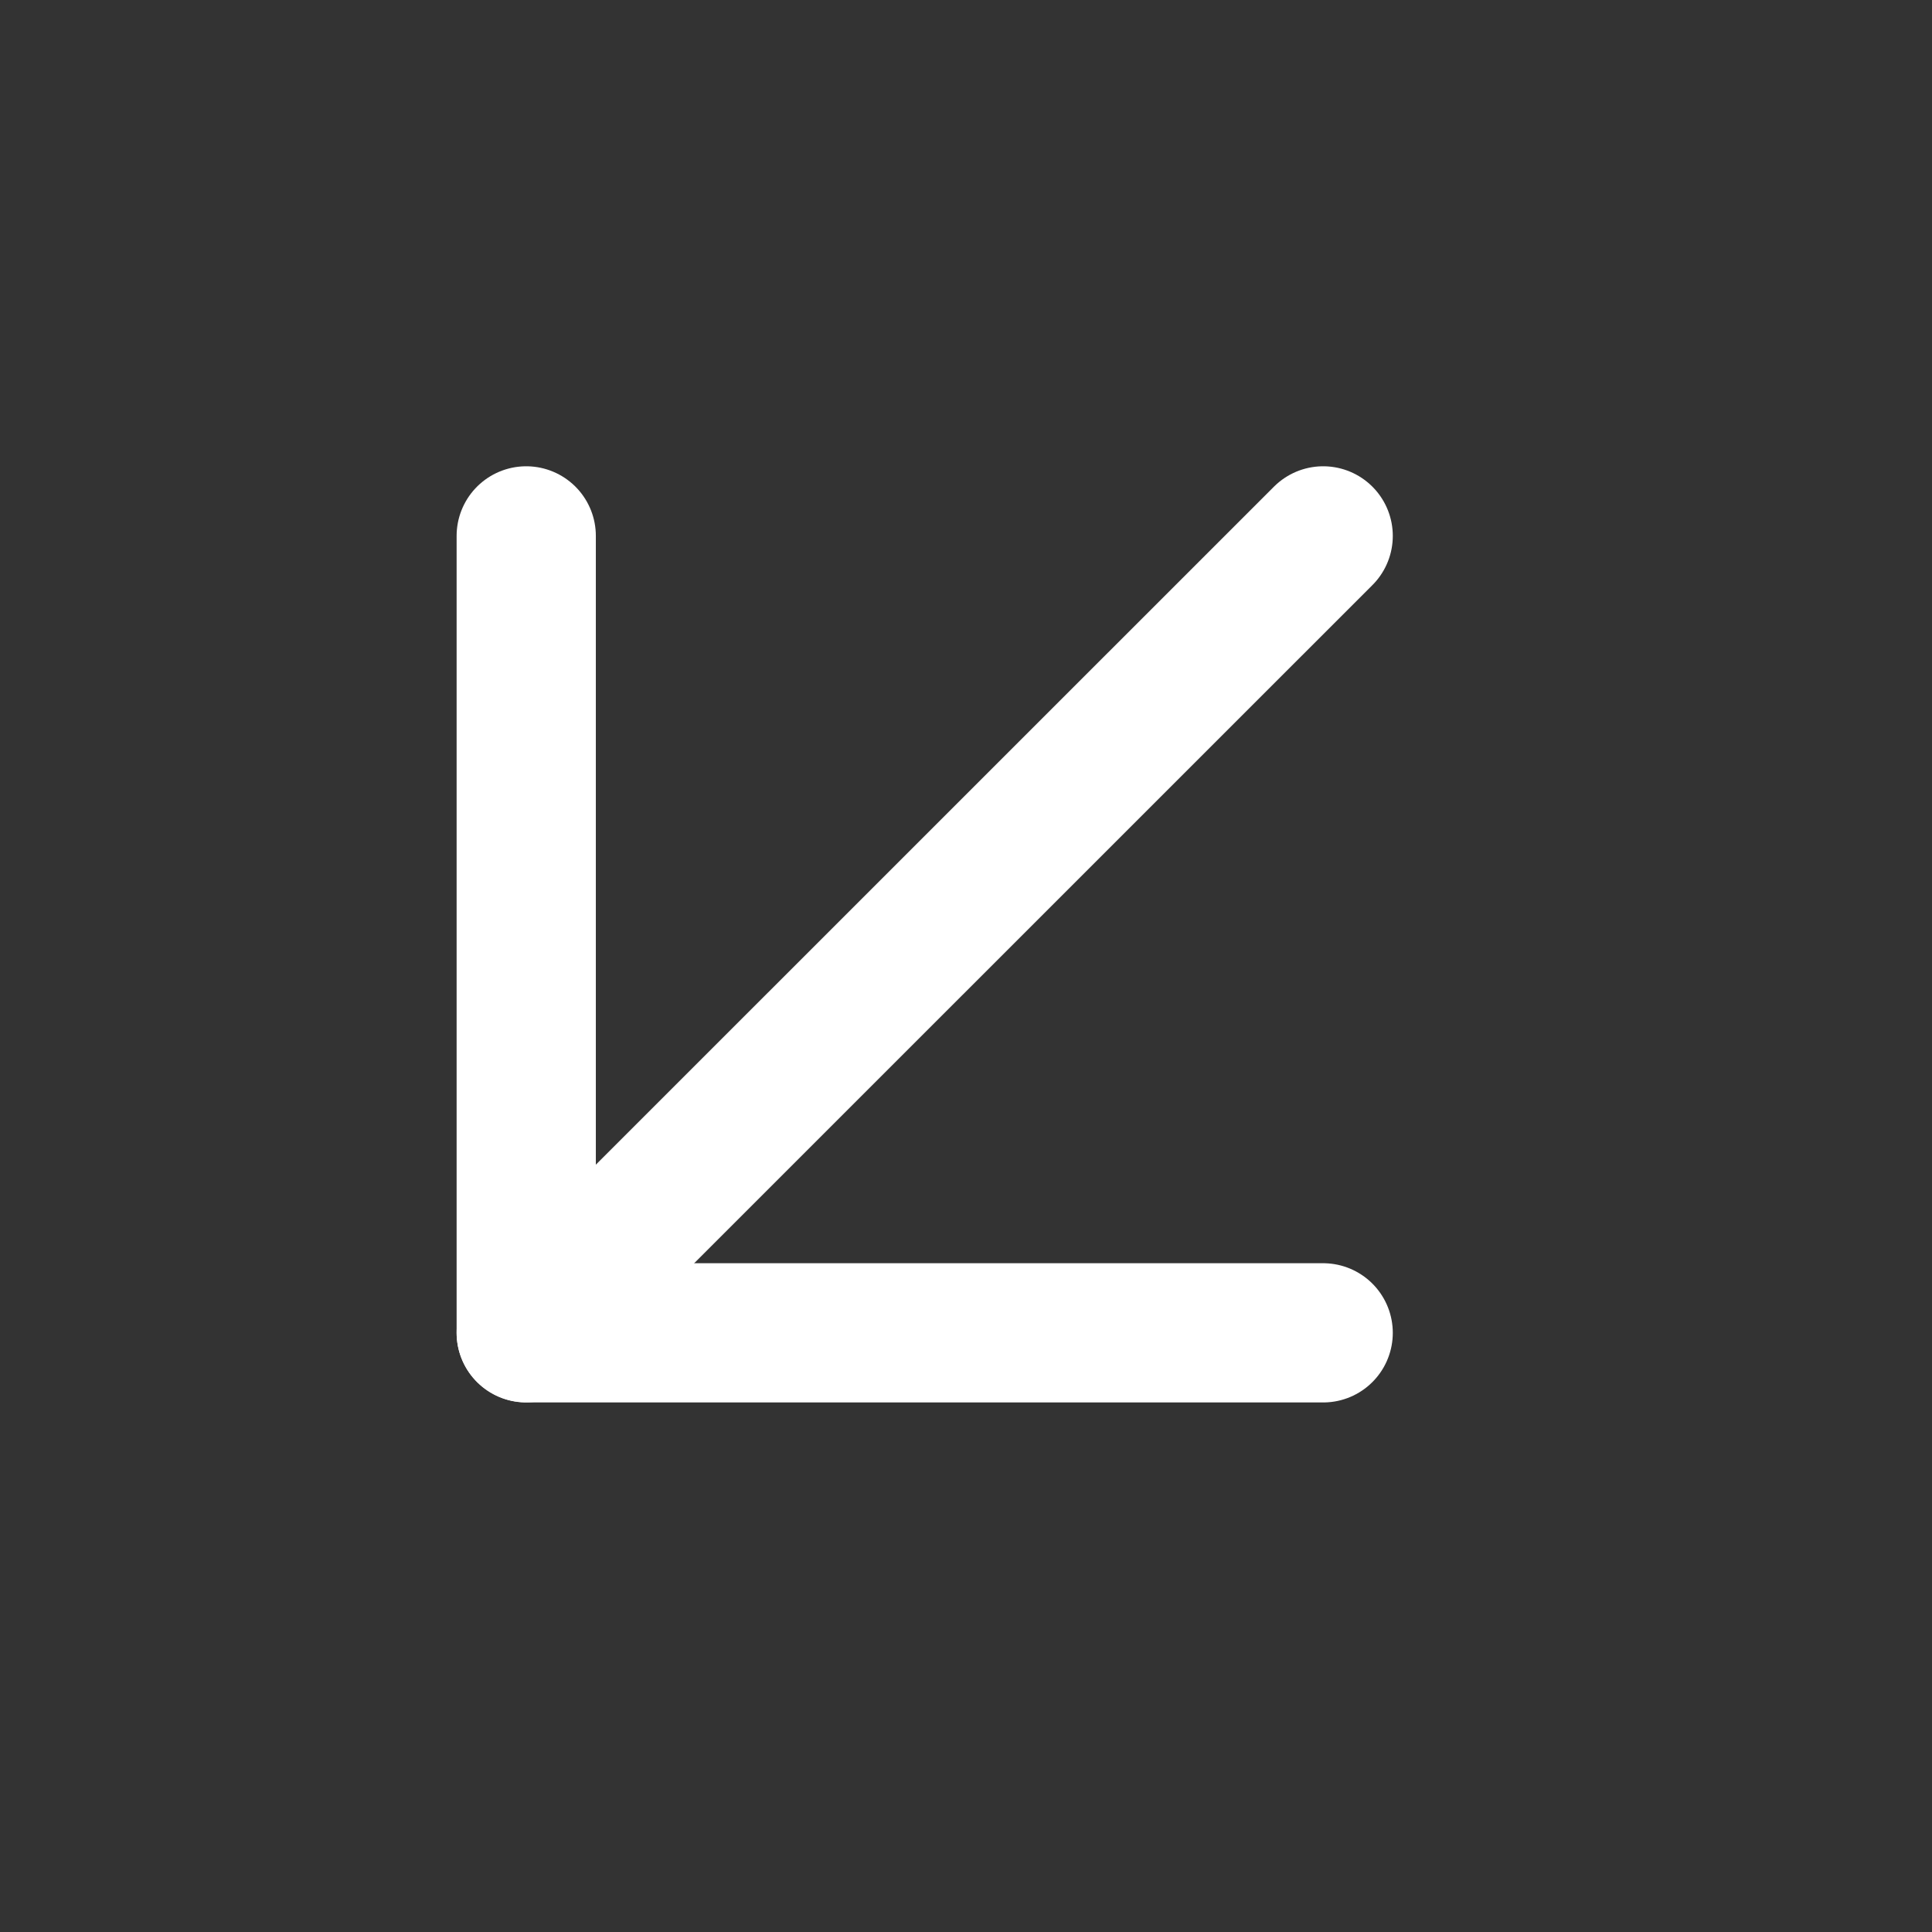 <?xml version="1.0" encoding="UTF-8" standalone="no"?><svg width='16' height='16' viewBox='0 0 16 16' fill='none' xmlns='http://www.w3.org/2000/svg'>
<rect x="0" y="0" width="16" height="16" fill="#333333" stroke="none"/>
<path d='M10.958 4.438L4.358 11.037' stroke='white' stroke-width='1.153' stroke-linecap='round' stroke-linejoin='round'/>
<path d='M4.358 4.438V11.038H10.958' stroke='white' stroke-width='1.153' stroke-linecap='round' stroke-linejoin='round'/>
</svg>
